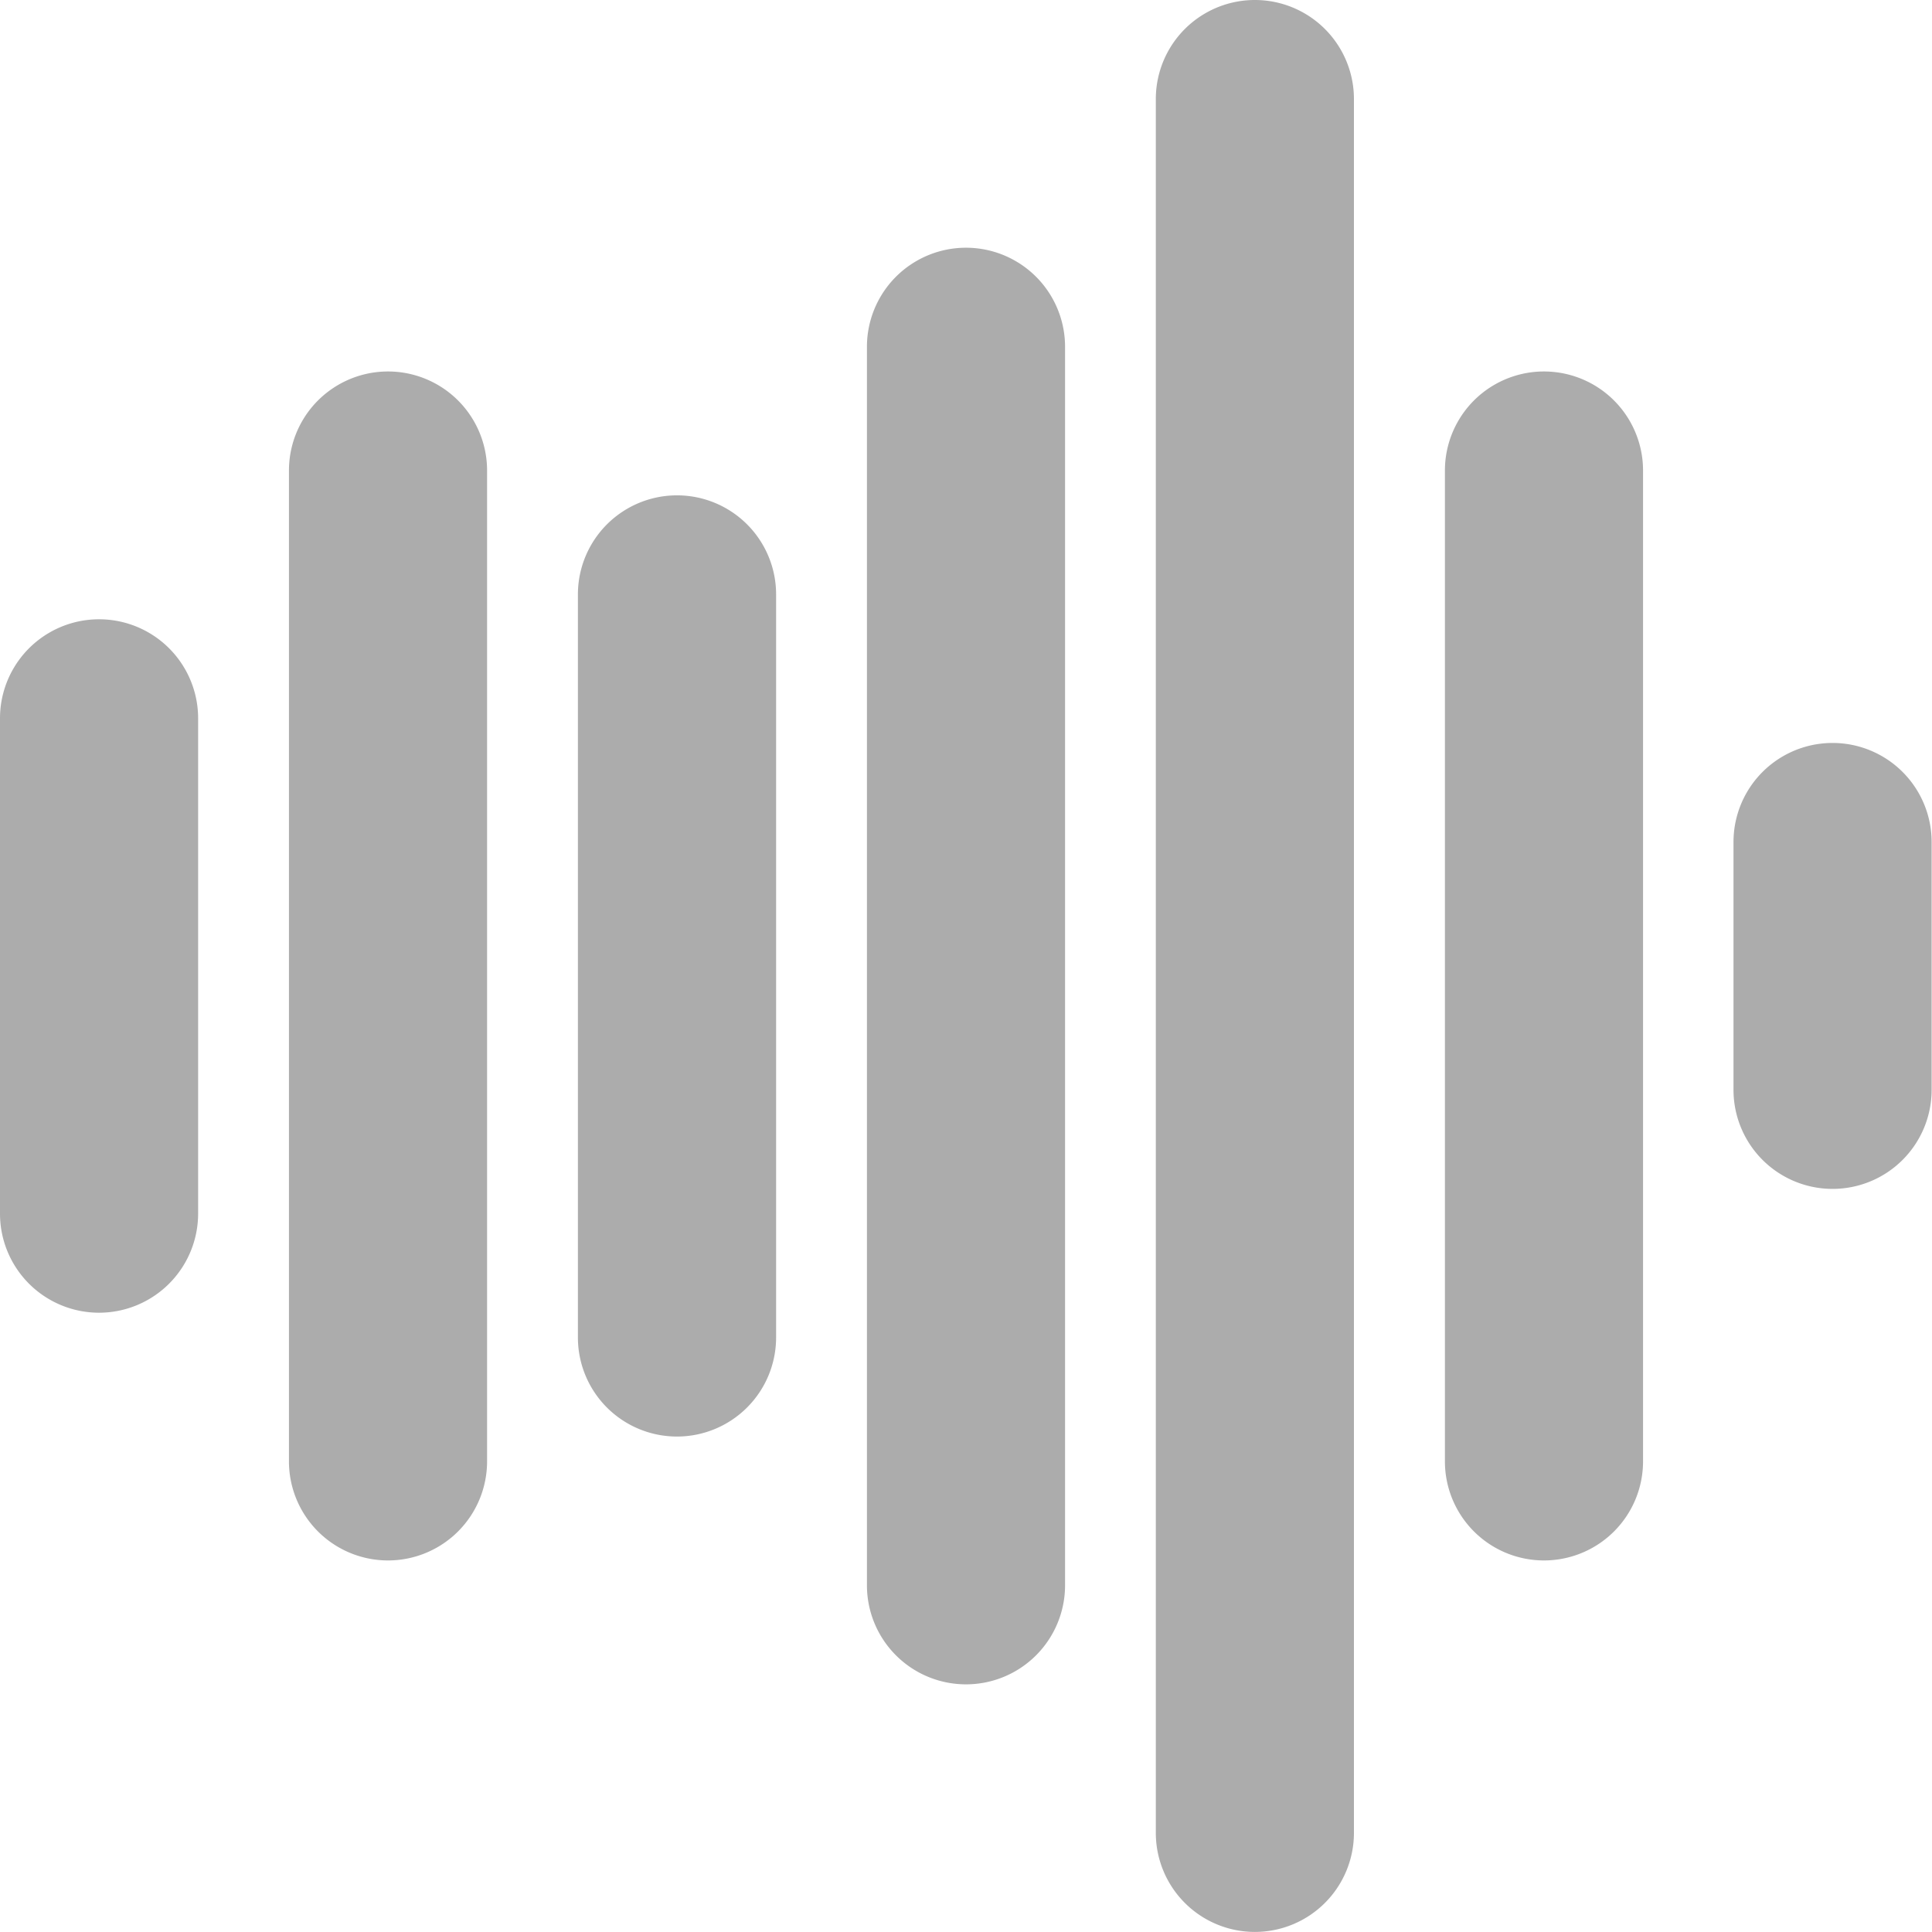 <svg xmlns="http://www.w3.org/2000/svg" width="25.822" height="25.821" viewBox="0 0 25.822 25.821">
  <g id="sound-bars-pulse" transform="translate(-37 59.821)">
    <g id="Group_39" data-name="Group 39" transform="translate(37 -59.821)">
      <g id="Group_32" data-name="Group 32" transform="translate(0 8.277)">
        <path id="Path_2041" data-name="Path 2041" d="M1.324,24.334A1.324,1.324,0,0,1,0,23.01V16.39a1.324,1.324,0,0,1,2.648,0v6.62A1.325,1.325,0,0,1,1.324,24.334Z" transform="translate(0 -15.066)" fill="#acacac"/>
      </g>
      <g id="Group_33" data-name="Group 33" transform="translate(3.862 4.965)">
        <path id="Path_2042" data-name="Path 2042" d="M8.354,24.929A1.324,1.324,0,0,1,7.03,23.6V10.362a1.324,1.324,0,1,1,2.648,0V23.6A1.324,1.324,0,0,1,8.354,24.929Z" transform="translate(-7.03 -9.038)" fill="#acacac"/>
      </g>
      <g id="Group_34" data-name="Group 34" transform="translate(7.724 6.621)">
        <path id="Path_2043" data-name="Path 2043" d="M15.384,24.631a1.324,1.324,0,0,1-1.324-1.324V13.376a1.324,1.324,0,0,1,2.649,0v9.931A1.325,1.325,0,0,1,15.384,24.631Z" transform="translate(-14.06 -12.052)" fill="#acacac"/>
      </g>
      <g id="Group_35" data-name="Group 35" transform="translate(11.587 3.311)">
        <path id="Path_2044" data-name="Path 2044" d="M22.414,25.227A1.324,1.324,0,0,1,21.09,23.9V7.35a1.324,1.324,0,0,1,2.648,0V23.9A1.324,1.324,0,0,1,22.414,25.227Z" transform="translate(-21.09 -6.026)" fill="#acacac"/>
      </g>
      <g id="Group_36" data-name="Group 36" transform="translate(15.448)">
        <path id="Path_2045" data-name="Path 2045" d="M29.443,25.821A1.324,1.324,0,0,1,28.119,24.5V1.324a1.324,1.324,0,1,1,2.648,0V24.5A1.324,1.324,0,0,1,29.443,25.821Z" transform="translate(-28.119)" fill="#acacac"/>
      </g>
      <g id="Group_37" data-name="Group 37" transform="translate(19.312 4.965)">
        <path id="Path_2046" data-name="Path 2046" d="M36.475,24.929A1.324,1.324,0,0,1,35.151,23.6V10.362a1.324,1.324,0,1,1,2.648,0V23.6A1.324,1.324,0,0,1,36.475,24.929Z" transform="translate(-35.151 -9.038)" fill="#acacac"/>
      </g>
      <g id="Group_38" data-name="Group 38" transform="translate(23.173 9.932)">
        <path id="Path_2047" data-name="Path 2047" d="M43.5,24.036a1.324,1.324,0,0,1-1.324-1.323V19.4a1.324,1.324,0,1,1,2.648,0v3.311A1.324,1.324,0,0,1,43.5,24.036Z" transform="translate(-42.18 -18.078)" fill="#acacac"/>
      </g>
    </g>
  </g>
</svg>
